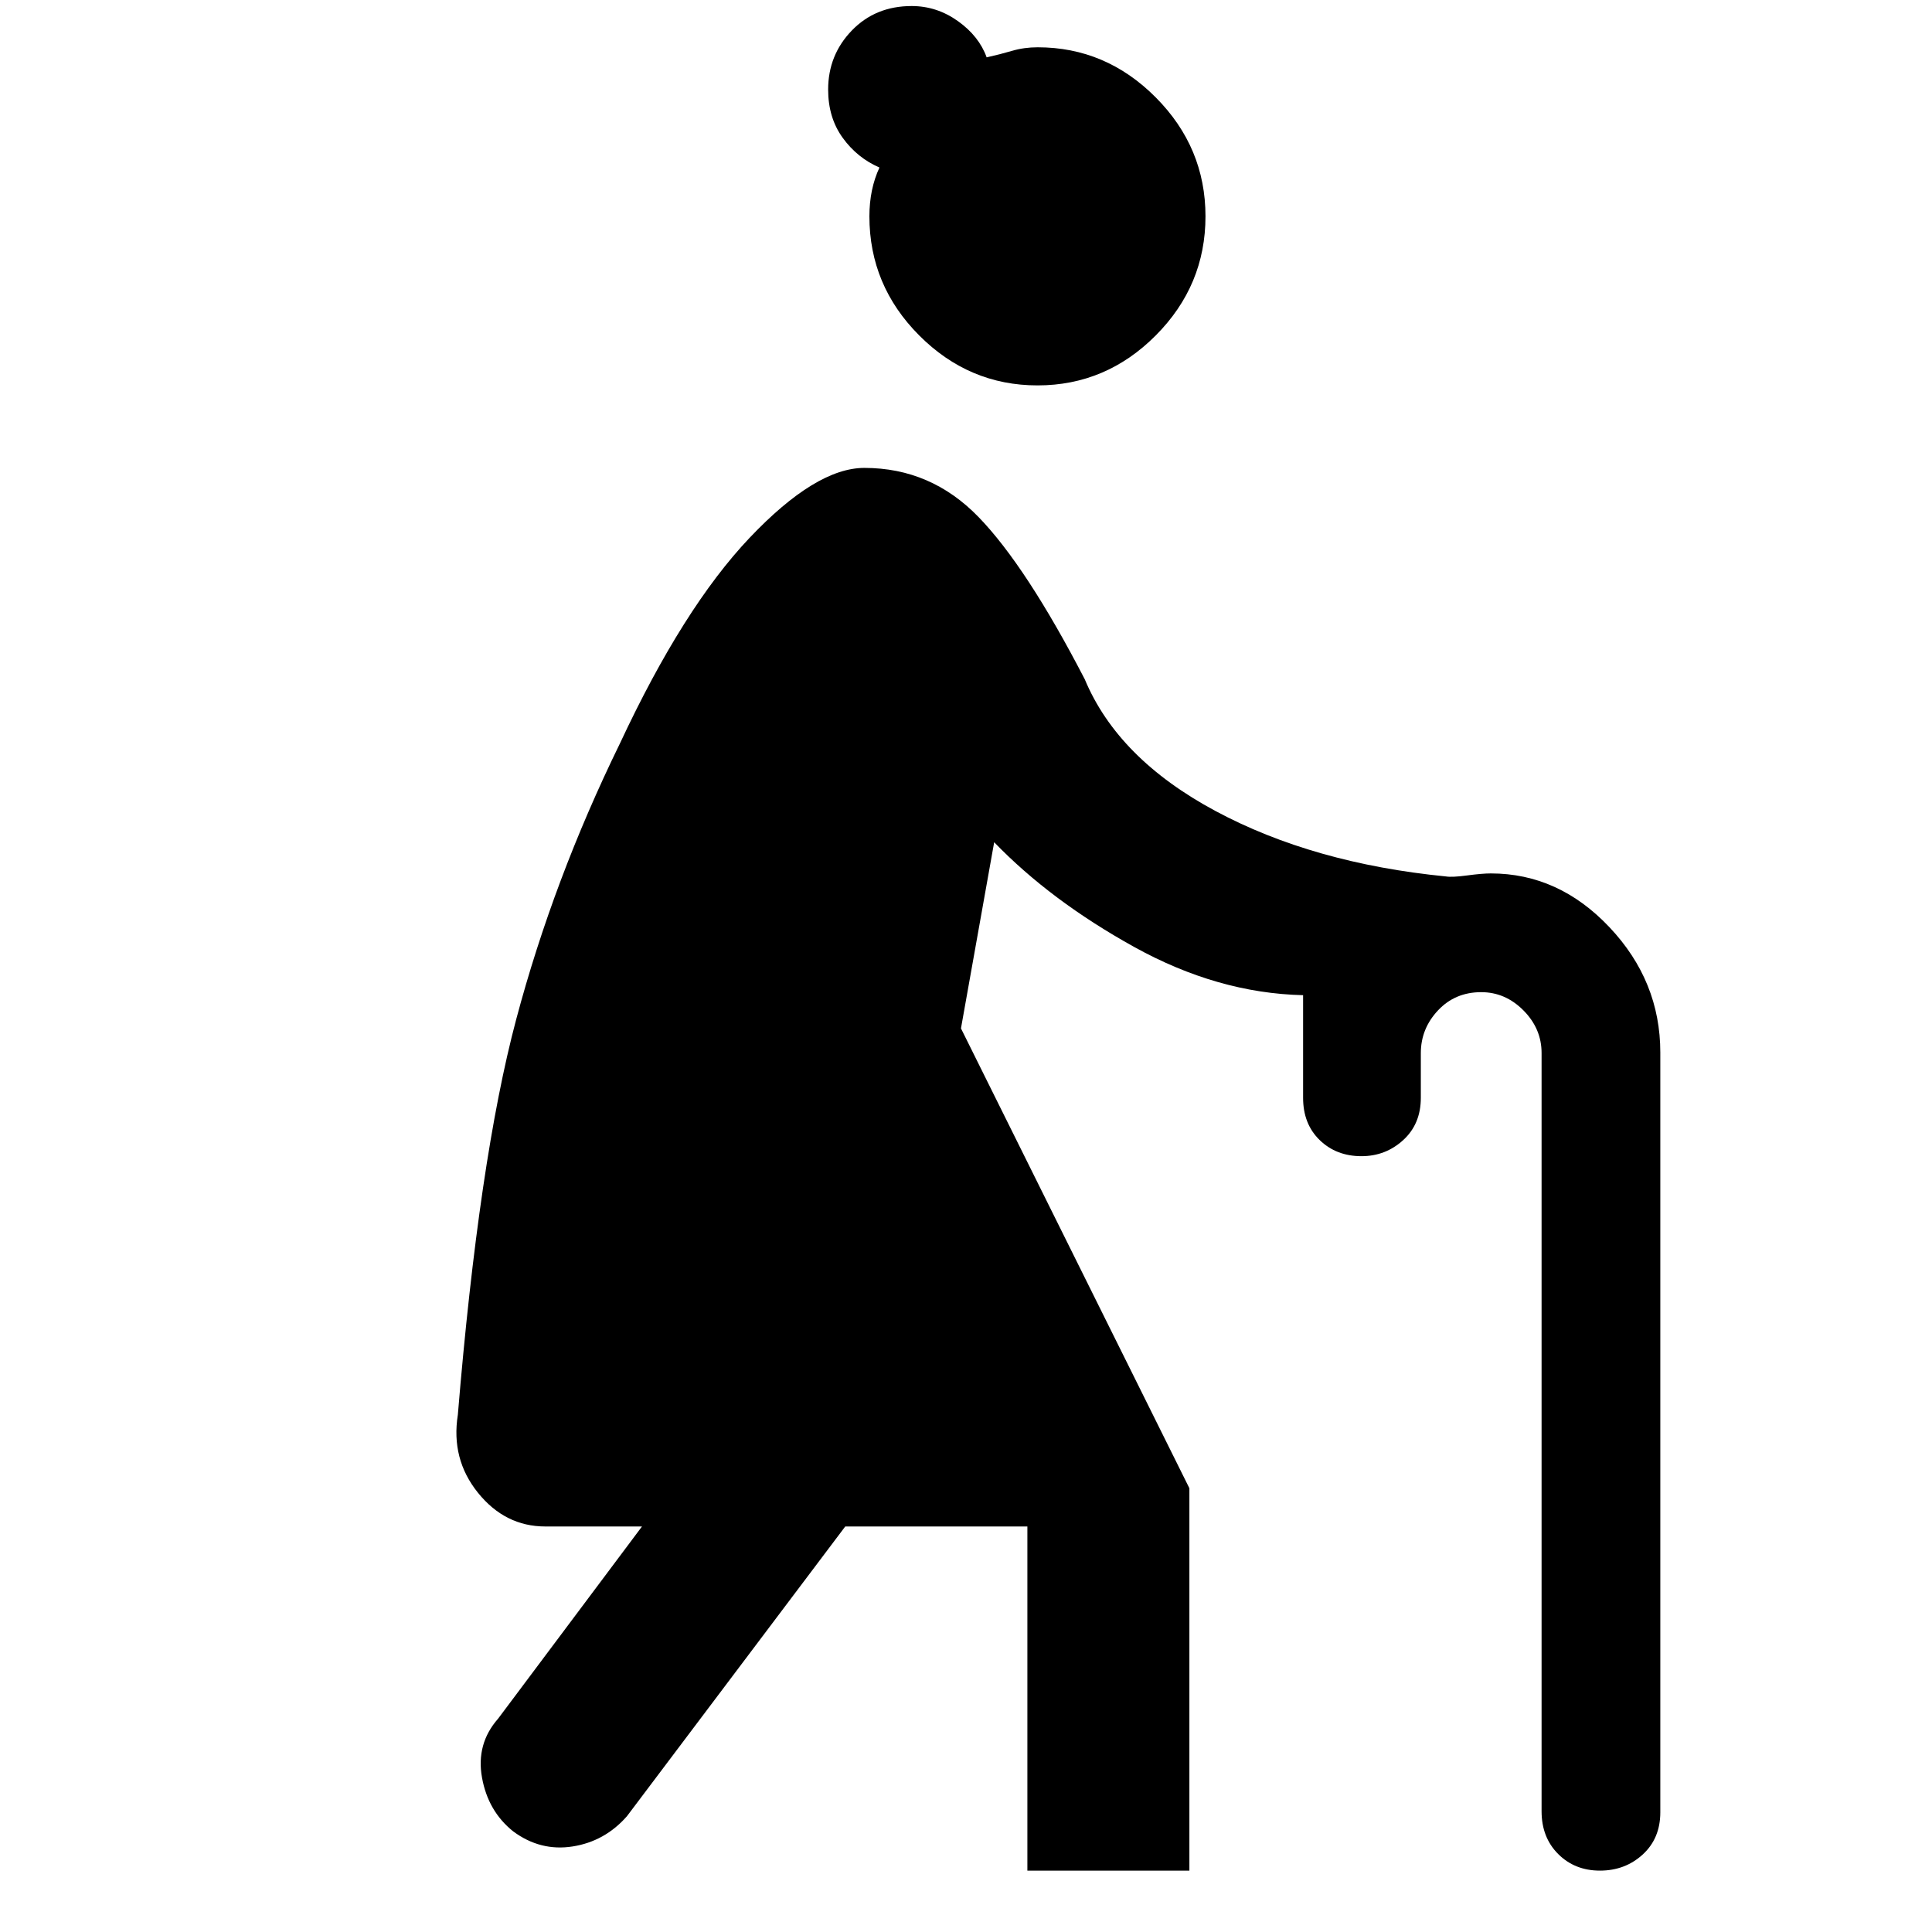 <svg xmlns="http://www.w3.org/2000/svg" height="48" viewBox="0 -960 960 960" width="48"><path d="M515.54-768.5q-34.04 0-58.79-24.83Q432-818.15 432-852.5q0-13.5 5-24.26-11-4.74-18.25-14.74t-7.25-24q0-17.15 11.75-29.33Q435-957 453-957q12.5 0 23 7.5t14.26 18q6.71-1.5 12.67-3.25t12.67-1.75q33.9 0 58.65 24.87T599-852.5q0 34.35-24.71 59.17-24.71 24.83-58.75 24.83Zm160.96 383q-12.5 0-20.75-8t-8.25-21v-51q-42.5-1-84-24t-69.5-52L477.5-449 591-220.5v190h-80.5v-171H420l-108.5 144q-11 12.5-27 15T255-50q-12.5-10-15.5-26.75t8-29.25l71.5-95.5h-48q-20 0-33.5-16.75t-10-38.75q10.5-127 29-196.5t51.5-137q31.5-67.5 64.46-102.25 32.97-34.75 57.04-34.75 33.14 0 56.82 24.5T539-622.5q16.5 39.5 65 65.5t114.5 32.5q3 .5 10.5-.5t11.78-1q33.72 0 58.97 26.75T825-437v377.5q0 13-8.75 21t-21.25 8q-12.5 0-20.75-8.25T766-60v-376.76q0-12.1-9-21.17-9-9.07-21-9.07-13 0-21.5 9.09-8.5 9.08-8.5 21.2v22.21q0 13-8.75 21t-20.75 8Z"/></svg>
